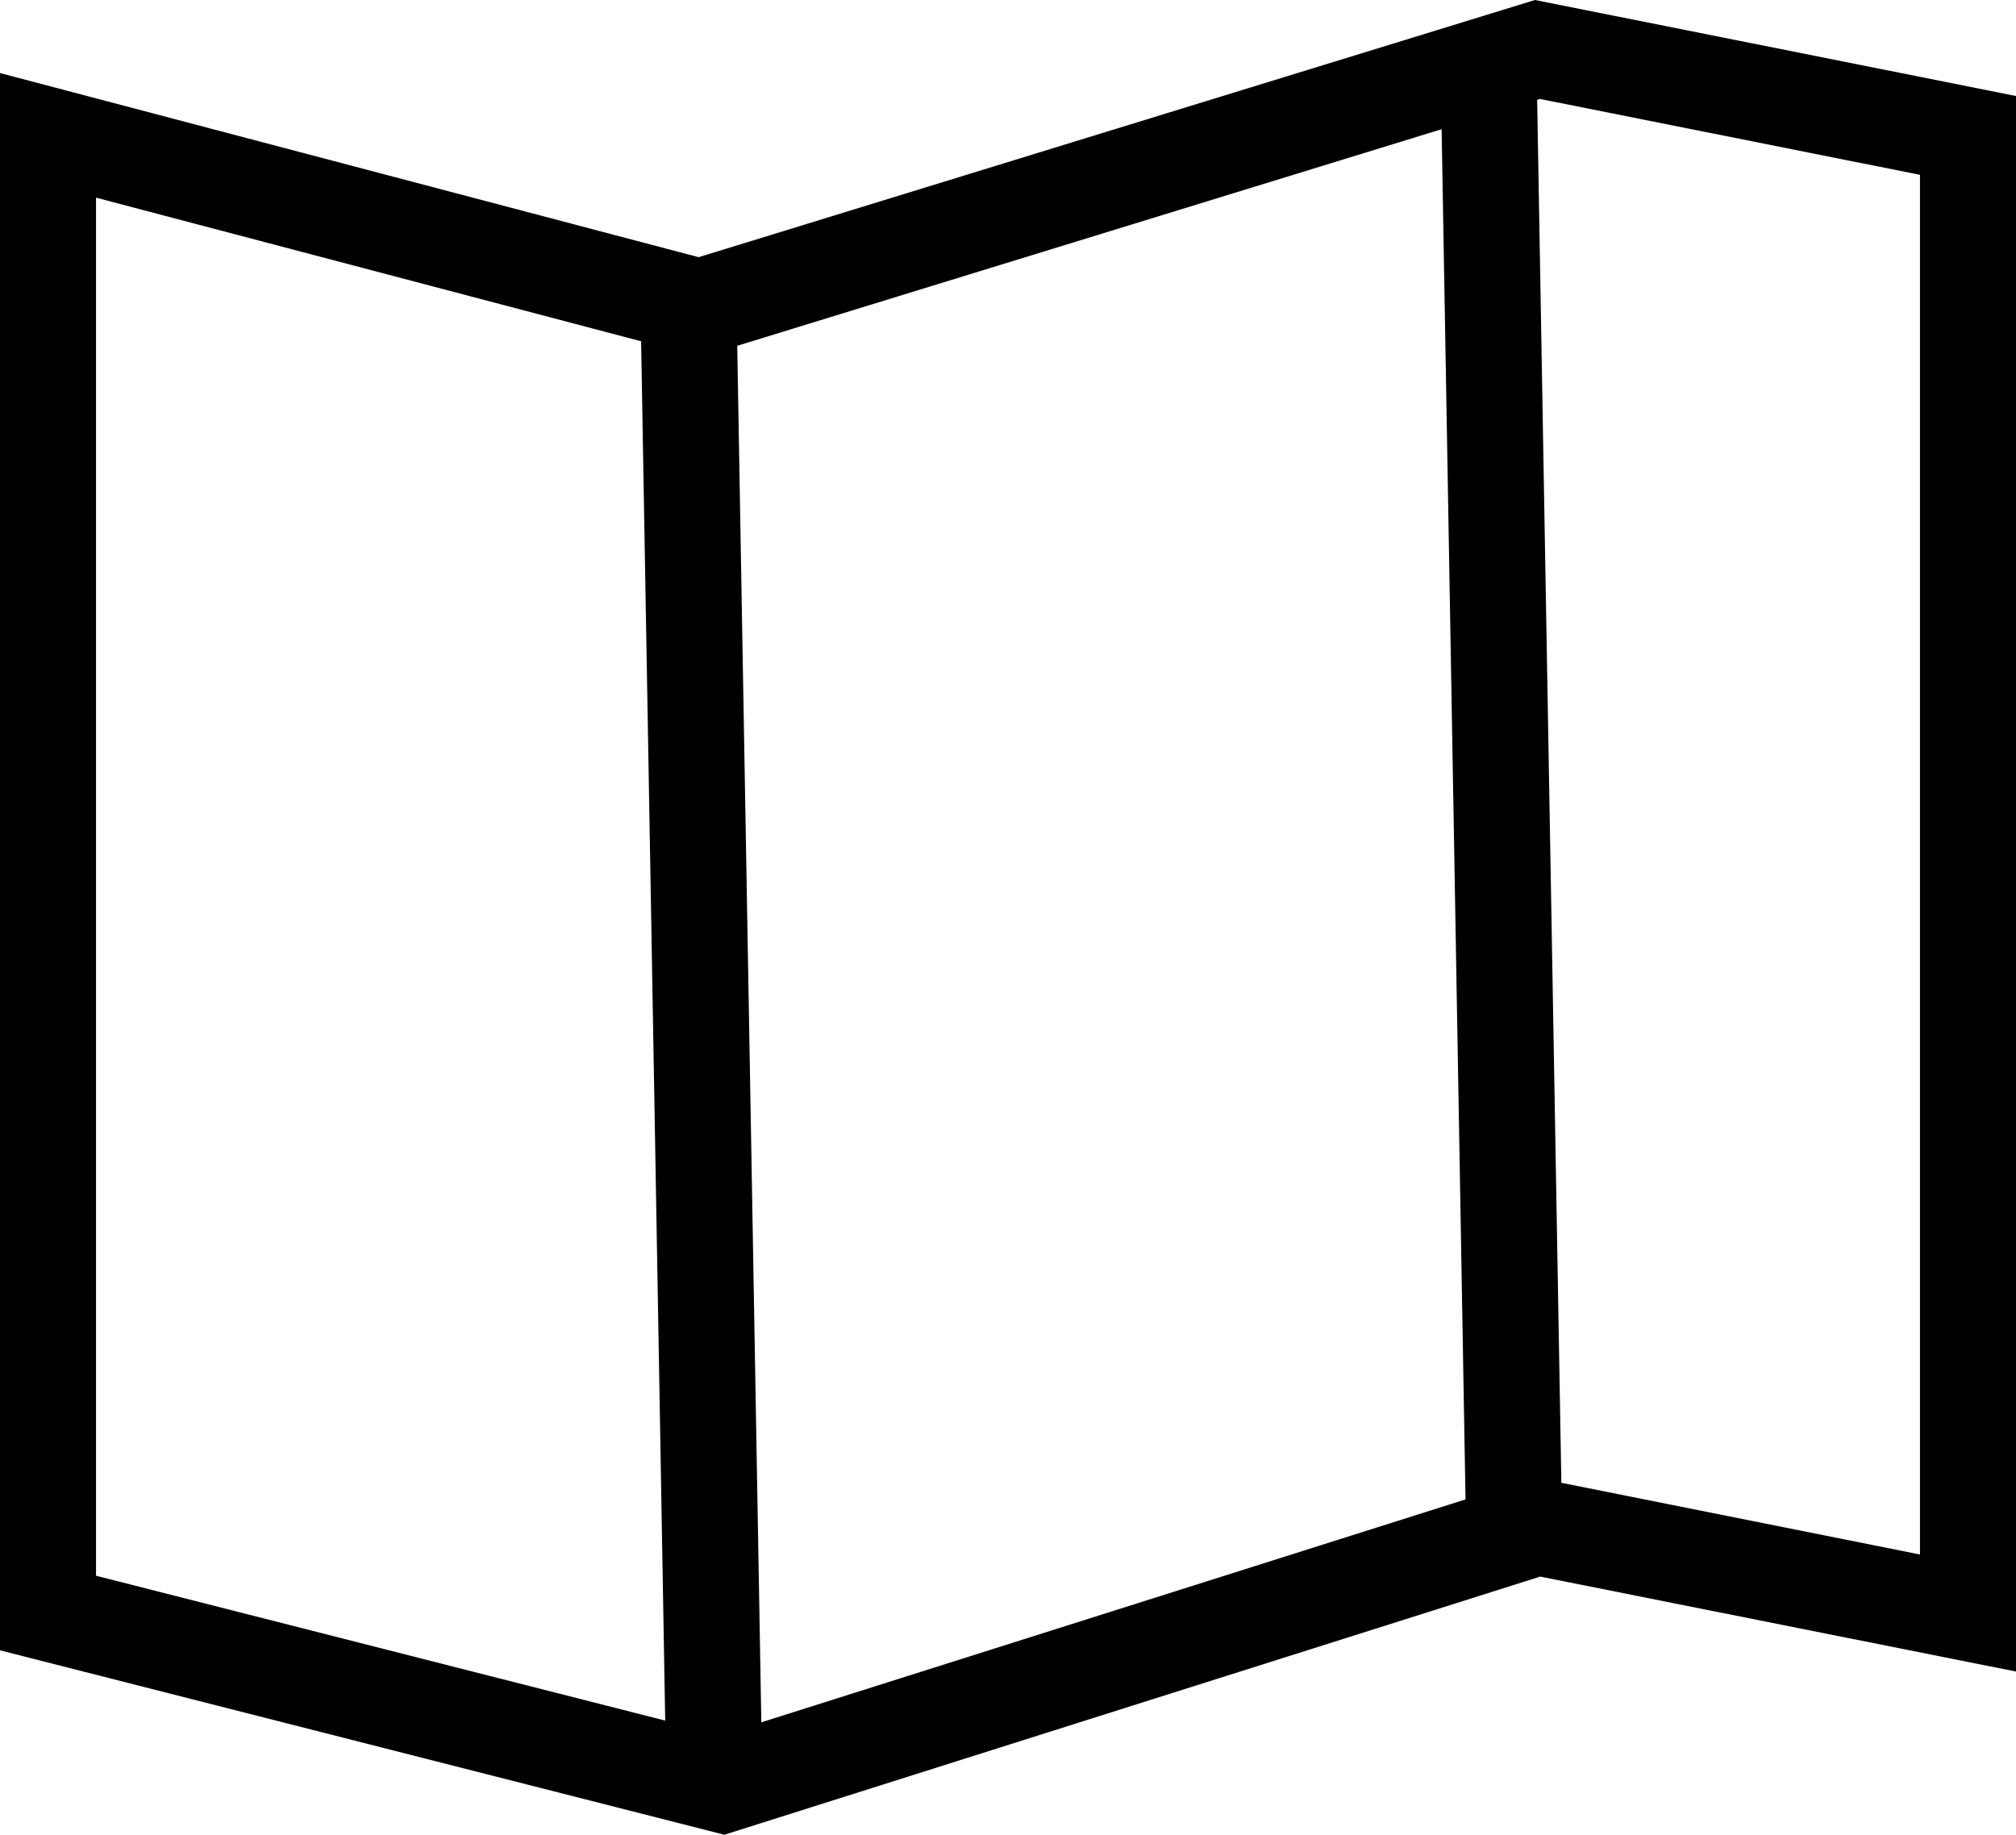 <?xml version="1.0" encoding="utf-8"?>
<!-- Generator: Adobe Illustrator 21.1.0, SVG Export Plug-In . SVG Version: 6.00 Build 0)  -->
<svg version="1.1" id="map" xmlns="http://www.w3.org/2000/svg" xmlns:xlink="http://www.w3.org/1999/xlink" x="0px" y="0px"
	 viewBox="0 0 20.996 19.112" style="enable-background:new 0 0 20.996 19.112;" xml:space="preserve">
<path id="map_1_" d="M15.986,0L7.276,2.679L0,0.761V17.191l7.544,1.921l8.497-2.689
	l4.955,0.989V1L15.986,0z M15.263,15.619l-7.334,2.322L7.678,3.602l7.336-2.256
	L15.263,15.619z M1,2.059l5.677,1.496l0.251,14.368L1,16.414V2.059z M19.996,16.193
	l-3.735-0.747L16.009,1.04l0.03-0.009l3.957,0.79V16.193z"/>
</svg>

